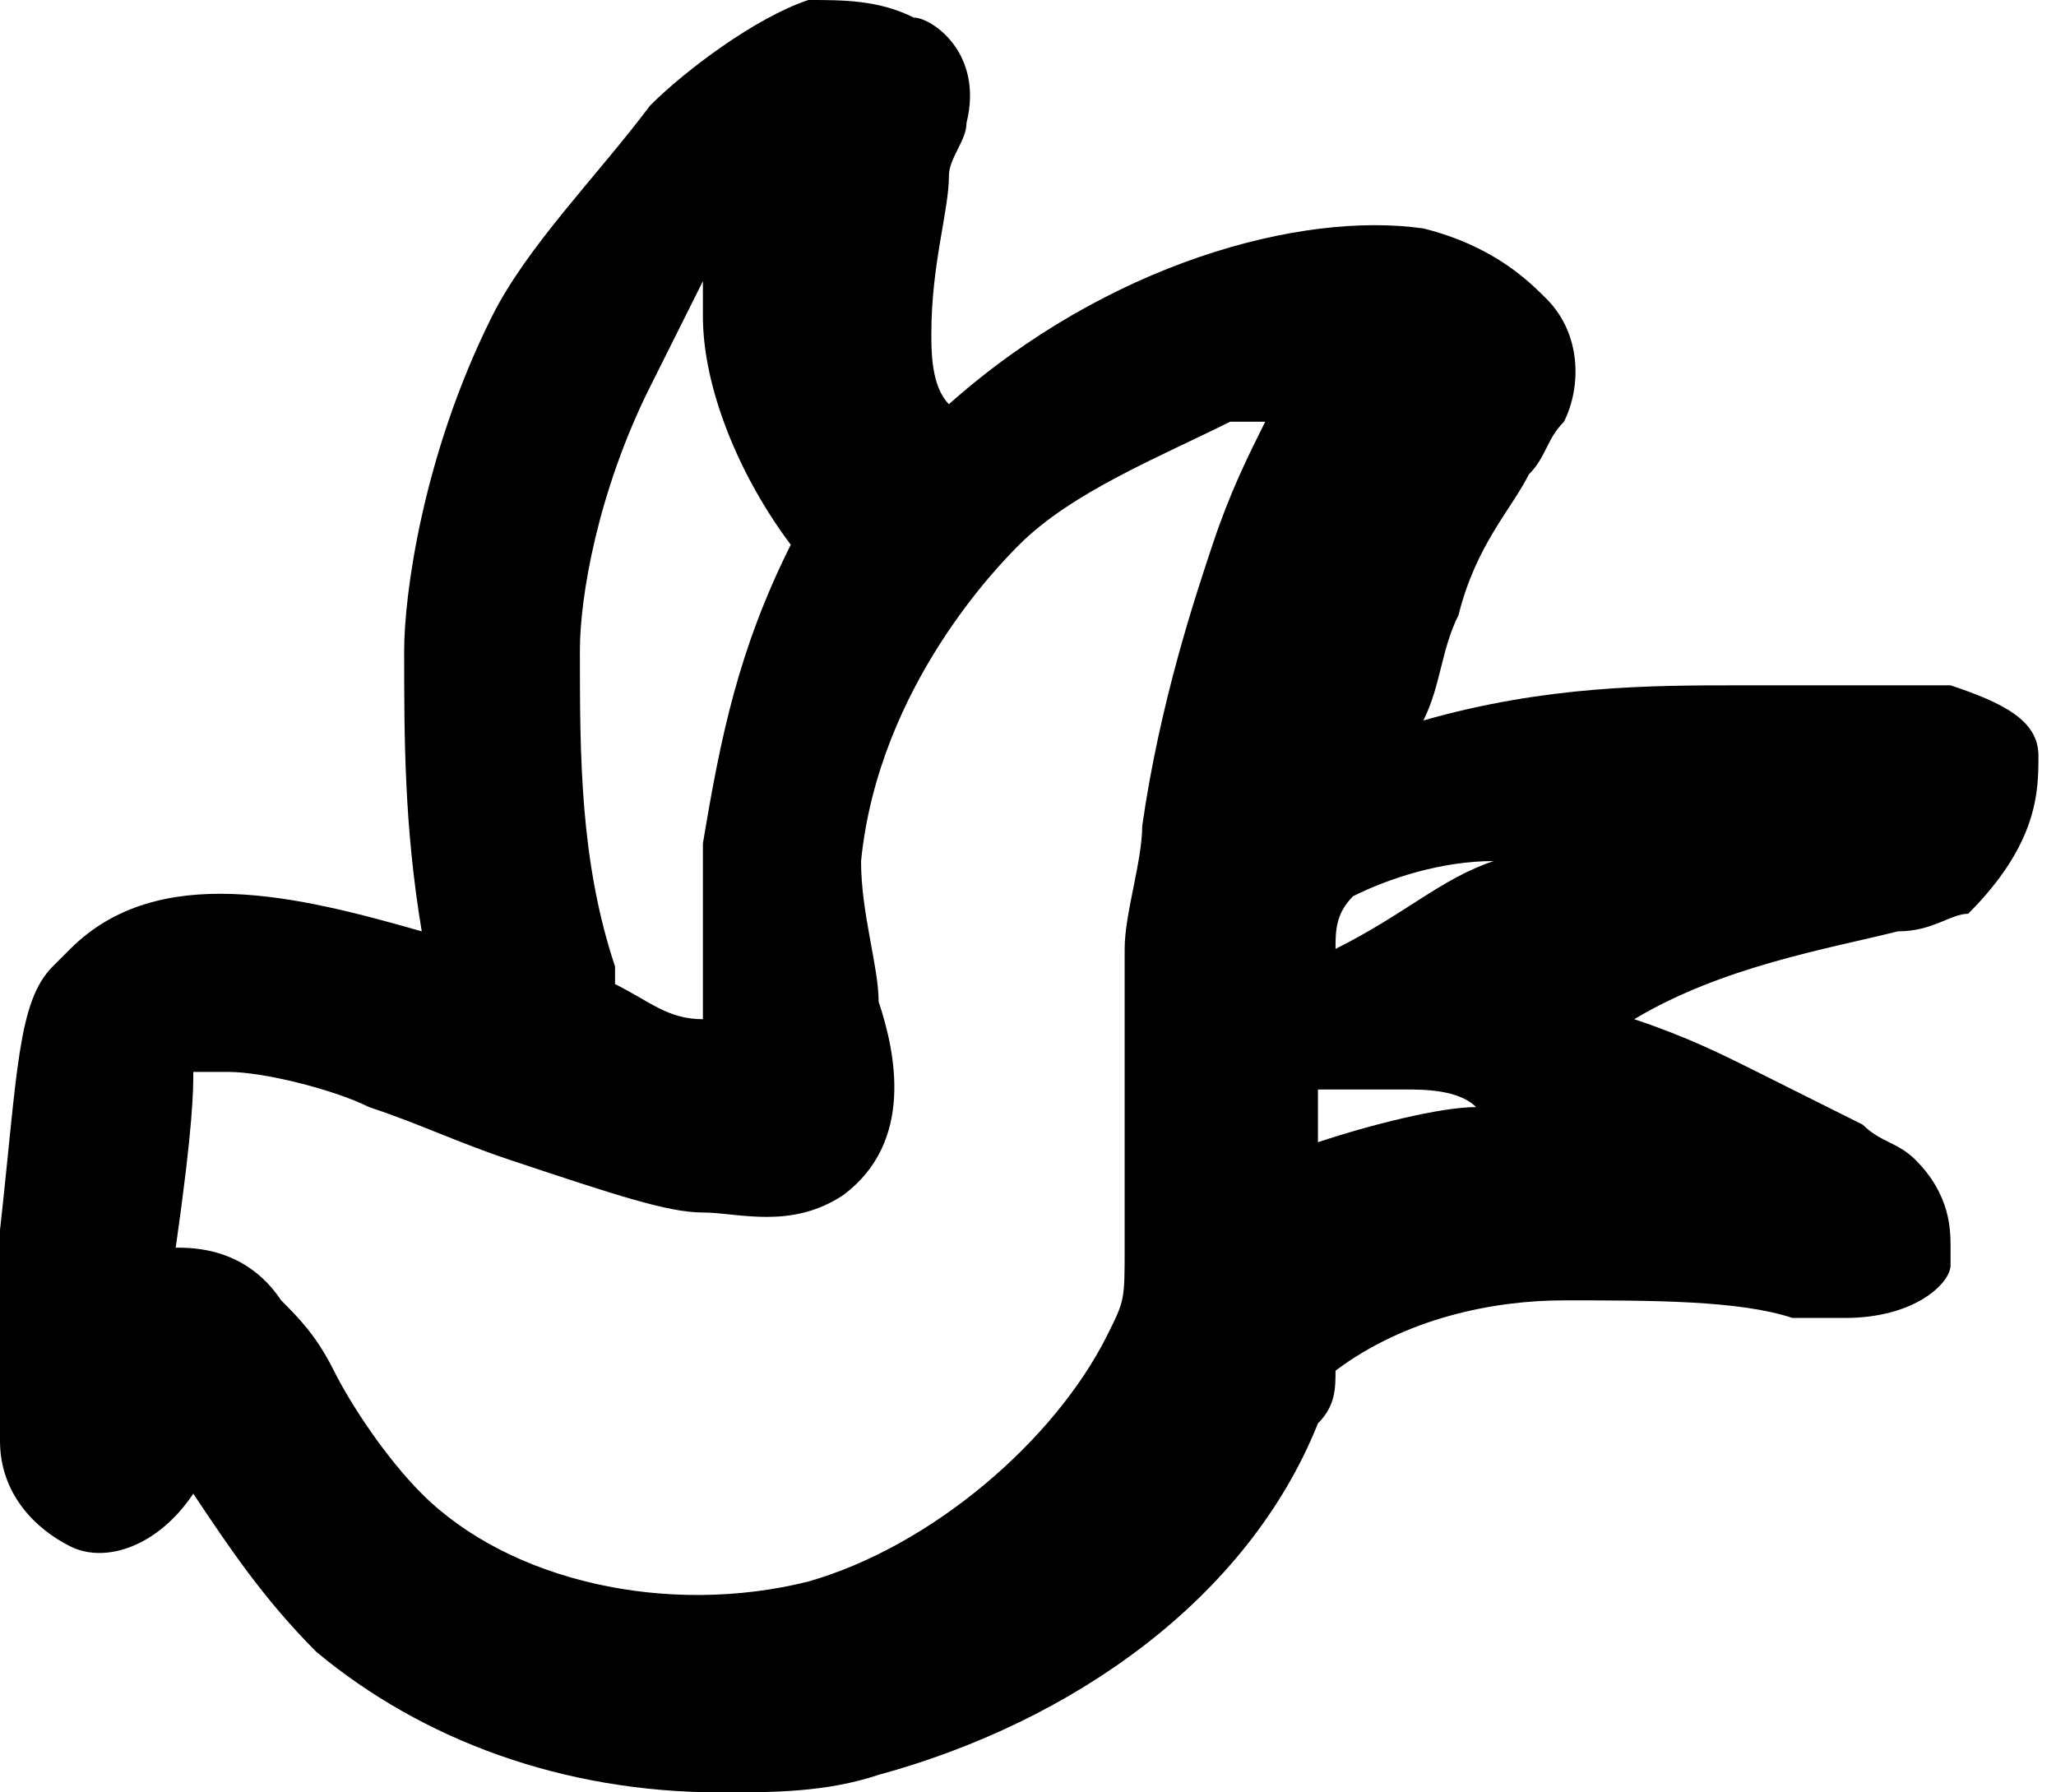 <?xml version="1.0" encoding="utf-8"?>
<!-- Generator: Adobe Illustrator 23.0.3, SVG Export Plug-In . SVG Version: 6.00 Build 0)  -->
<svg version="1.1" id="Layer_1" xmlns="http://www.w3.org/2000/svg" xmlns:xlink="http://www.w3.org/1999/xlink" x="0px" y="0px"
	 viewBox="0 0 11.7 10.2" style="enable-background:new 0 0 11.7 10.2;" xml:space="preserve">
<path d="M11.6,4.3L11.6,4.3L11.6,4.3c0-0.2-0.2-0.3-0.5-0.4c-0.1,0-0.2,0-0.4,0c-0.3,0-0.6,0-0.8,0l0,0c-0.5,0-1.1,0-1.8,0.2
	c0.1-0.2,0.1-0.4,0.2-0.6c0.1-0.4,0.3-0.6,0.4-0.8c0.1-0.1,0.1-0.2,0.2-0.3C9,2.2,9,1.9,8.8,1.7C8.7,1.6,8.5,1.4,8.1,1.3
	c-0.7-0.1-1.8,0.2-2.7,1l0,0C5.3,2.2,5.3,2,5.3,1.9c0-0.4,0.1-0.7,0.1-0.9c0-0.1,0.1-0.2,0.1-0.3c0.1-0.4-0.2-0.6-0.3-0.6
	C5,0,4.8,0,4.6,0C4.3,0.1,3.9,0.4,3.7,0.6C3.4,1,3,1.4,2.8,1.8C2.4,2.6,2.3,3.4,2.3,3.7c0,0.5,0,1,0.1,1.6c-0.7-0.2-1.5-0.4-2,0.1
	L0.3,5.5C0.1,5.7,0.1,6.1,0,7c0,0.2,0,0.6,0,0.7S0,7.9,0,8s0,0.1,0,0.2c0,0.3,0.2,0.5,0.4,0.6c0.2,0.1,0.5,0,0.7-0.3l0,0
	c0.2,0.3,0.4,0.6,0.7,0.9c0.6,0.5,1.4,0.8,2.3,0.8c0.3,0,0.6,0,0.9-0.1c1.1-0.3,2.1-1,2.5-2C7.6,8,7.6,7.9,7.6,7.8
	C8,7.5,8.5,7.4,8.9,7.4c0.5,0,1,0,1.3,0.1c0.1,0,0.2,0,0.3,0c0.4,0,0.6-0.2,0.6-0.3c0,0,0,0,0-0.1h0.1h-0.1c0-0.1,0-0.3-0.2-0.5
	c-0.1-0.1-0.2-0.1-0.3-0.2c-0.2-0.1-0.4-0.2-0.6-0.3l0,0C9.8,6,9.6,5.9,9.3,5.8l0,0c0.5-0.3,1.1-0.4,1.5-0.5c0.2,0,0.3-0.1,0.4-0.1
	C11.6,4.8,11.6,4.5,11.6,4.3L11.6,4.3z M4,4.8c0,0.4,0,0.8,0,1c-0.2,0-0.3-0.1-0.5-0.2V5.5C3.3,4.9,3.3,4.3,3.3,3.7
	c0-0.3,0.1-0.9,0.4-1.5C3.8,2,3.9,1.8,4,1.6c0,0.1,0,0.1,0,0.2c0,0.4,0.2,0.9,0.5,1.3C4.2,3.7,4.1,4.2,4,4.8z M1.1,6.1
	c0,0,0.1,0,0.2,0c0.2,0,0.6,0.1,0.8,0.2c0.3,0.1,0.5,0.2,0.8,0.3C3.5,6.8,3.8,6.9,4,6.9S4.5,7,4.8,6.8C5.2,6.5,5.1,6,5,5.7
	c0-0.2-0.1-0.5-0.1-0.8c0.1-1,0.8-1.7,0.9-1.8C6.1,2.8,6.6,2.6,7,2.4c0.1,0,0.1,0,0.2,0C7.1,2.6,7,2.8,6.9,3.1
	C6.8,3.4,6.6,4,6.5,4.7c0,0.2-0.1,0.5-0.1,0.7c0,0.1,0,0.1,0,0.2s0,0.2,0,0.3c0,0.2,0,0.4,0,0.6c0,0.3,0,0.5,0,0.6
	c0,0.3,0,0.3-0.1,0.5C6,8.2,5.3,8.8,4.6,9C3.8,9.2,2.9,9,2.4,8.5C2.2,8.3,2,8,1.9,7.8S1.7,7.5,1.6,7.4C1.4,7.1,1.1,7.1,1,7.1
	C1.1,6.4,1.1,6.2,1.1,6.1z M7.6,5.4c0-0.1,0-0.2,0.1-0.3C7.9,5,8.2,4.9,8.5,4.9C8.2,5,8,5.2,7.6,5.4C7.7,5.4,7.7,5.4,7.6,5.4z
	 M7.5,6.5c0-0.1,0-0.2,0-0.3l0,0c0.2,0,0.3,0,0.5,0c0.1,0,0.3,0,0.4,0.1C8.2,6.3,7.8,6.4,7.5,6.5z"/>
</svg>
